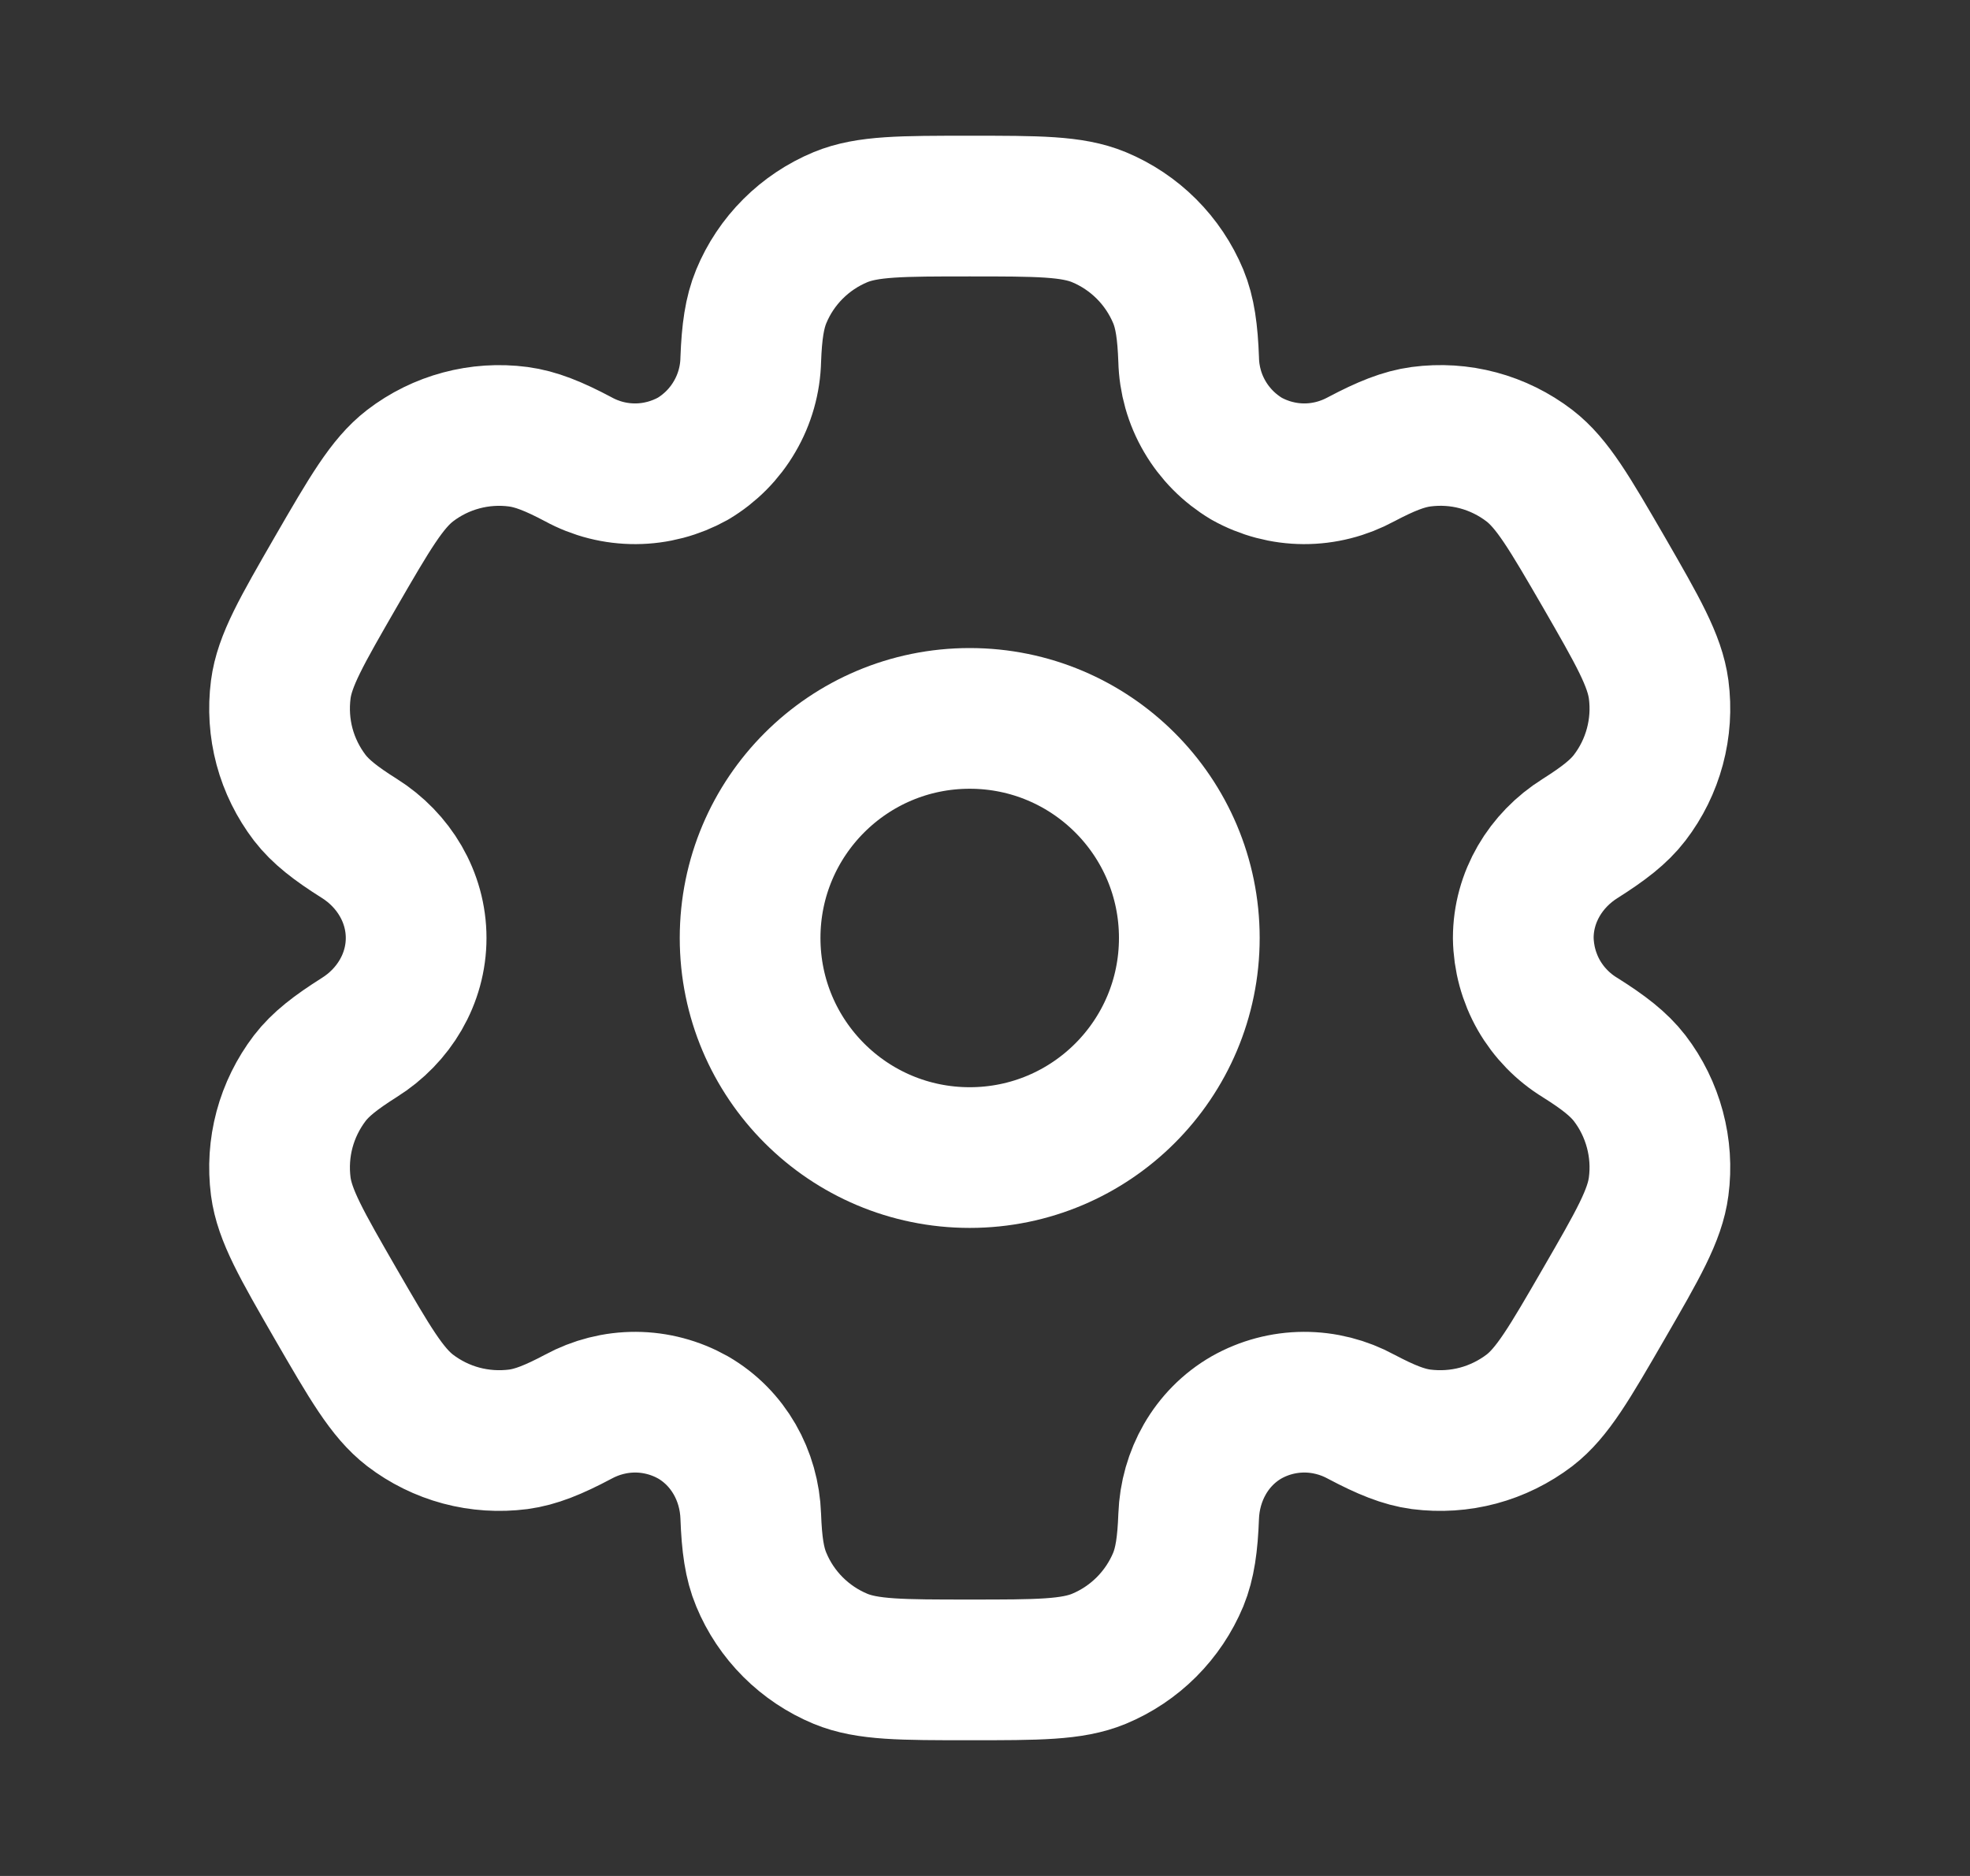 <svg width="21" height="20" viewBox="0 0 21 20" fill="none" xmlns="http://www.w3.org/2000/svg">
<rect x="0" y="0" width="21" height="20" fill="#333333" stroke="none"/>
<path d="M10.337 12.341C11.63 12.341 12.678 11.293 12.678 10C12.678 8.707 11.63 7.659 10.337 7.659C9.044 7.659 7.996 8.707 7.996 10C7.996 11.293 9.044 12.341 10.337 12.341Z" stroke="white" stroke-width="1.5" stroke-linecap="round" stroke-linejoin="round"/>
<path d="M11.714 2.315C11.428 2.197 11.064 2.197 10.337 2.197C9.61 2.197 9.246 2.197 8.96 2.315C8.77 2.394 8.598 2.509 8.453 2.654C8.308 2.799 8.193 2.971 8.115 3.16C8.043 3.334 8.014 3.538 8.003 3.834C7.998 4.048 7.939 4.257 7.831 4.441C7.724 4.626 7.571 4.78 7.387 4.89C7.2 4.994 6.99 5.05 6.776 5.051C6.562 5.052 6.352 4.999 6.164 4.896C5.902 4.757 5.712 4.681 5.524 4.656C5.114 4.602 4.699 4.713 4.371 4.965C4.126 5.154 3.943 5.469 3.579 6.098C3.216 6.728 3.033 7.043 2.993 7.351C2.967 7.554 2.98 7.761 3.033 7.959C3.086 8.157 3.178 8.342 3.302 8.505C3.418 8.655 3.579 8.78 3.83 8.938C4.199 9.17 4.436 9.565 4.436 10C4.436 10.435 4.199 10.83 3.83 11.061C3.579 11.22 3.417 11.345 3.302 11.495C3.178 11.658 3.086 11.844 3.033 12.042C2.98 12.24 2.967 12.446 2.993 12.649C3.034 12.957 3.216 13.272 3.579 13.902C3.943 14.531 4.125 14.846 4.371 15.036C4.533 15.16 4.719 15.252 4.917 15.305C5.115 15.358 5.322 15.371 5.525 15.345C5.712 15.32 5.902 15.243 6.164 15.104C6.352 15.002 6.562 14.948 6.776 14.949C6.99 14.95 7.2 15.006 7.387 15.111C7.764 15.329 7.988 15.731 8.003 16.166C8.014 16.463 8.042 16.666 8.115 16.84C8.193 17.029 8.308 17.201 8.453 17.346C8.598 17.491 8.77 17.606 8.96 17.685C9.246 17.803 9.61 17.803 10.337 17.803C11.064 17.803 11.428 17.803 11.714 17.685C11.904 17.606 12.076 17.491 12.221 17.346C12.366 17.201 12.481 17.029 12.56 16.84C12.631 16.666 12.66 16.463 12.671 16.166C12.687 15.731 12.911 15.328 13.288 15.111C13.474 15.006 13.684 14.95 13.898 14.949C14.112 14.948 14.323 15.002 14.51 15.104C14.773 15.243 14.962 15.32 15.149 15.345C15.353 15.371 15.559 15.358 15.757 15.305C15.955 15.252 16.141 15.16 16.304 15.036C16.549 14.847 16.731 14.531 17.095 13.902C17.459 13.272 17.641 12.958 17.681 12.649C17.708 12.446 17.694 12.24 17.641 12.042C17.588 11.844 17.497 11.658 17.372 11.495C17.256 11.345 17.095 11.22 16.844 11.062C16.662 10.951 16.51 10.795 16.404 10.61C16.298 10.424 16.241 10.214 16.238 10C16.238 9.565 16.475 9.17 16.844 8.939C17.095 8.78 17.257 8.655 17.372 8.505C17.497 8.342 17.588 8.157 17.641 7.959C17.694 7.761 17.708 7.554 17.681 7.351C17.64 7.043 17.459 6.728 17.096 6.098C16.731 5.469 16.549 5.154 16.304 4.965C16.141 4.84 15.955 4.748 15.757 4.695C15.559 4.642 15.353 4.629 15.149 4.656C14.962 4.681 14.773 4.757 14.51 4.896C14.322 4.998 14.112 5.052 13.898 5.051C13.684 5.05 13.474 4.994 13.288 4.89C13.104 4.78 12.951 4.626 12.843 4.441C12.735 4.257 12.676 4.048 12.671 3.834C12.66 3.537 12.632 3.334 12.56 3.16C12.481 2.971 12.366 2.799 12.221 2.654C12.076 2.509 11.904 2.394 11.714 2.315Z" stroke="white" stroke-width="1.5" stroke-linecap="round" stroke-linejoin="round"/>
</svg>
